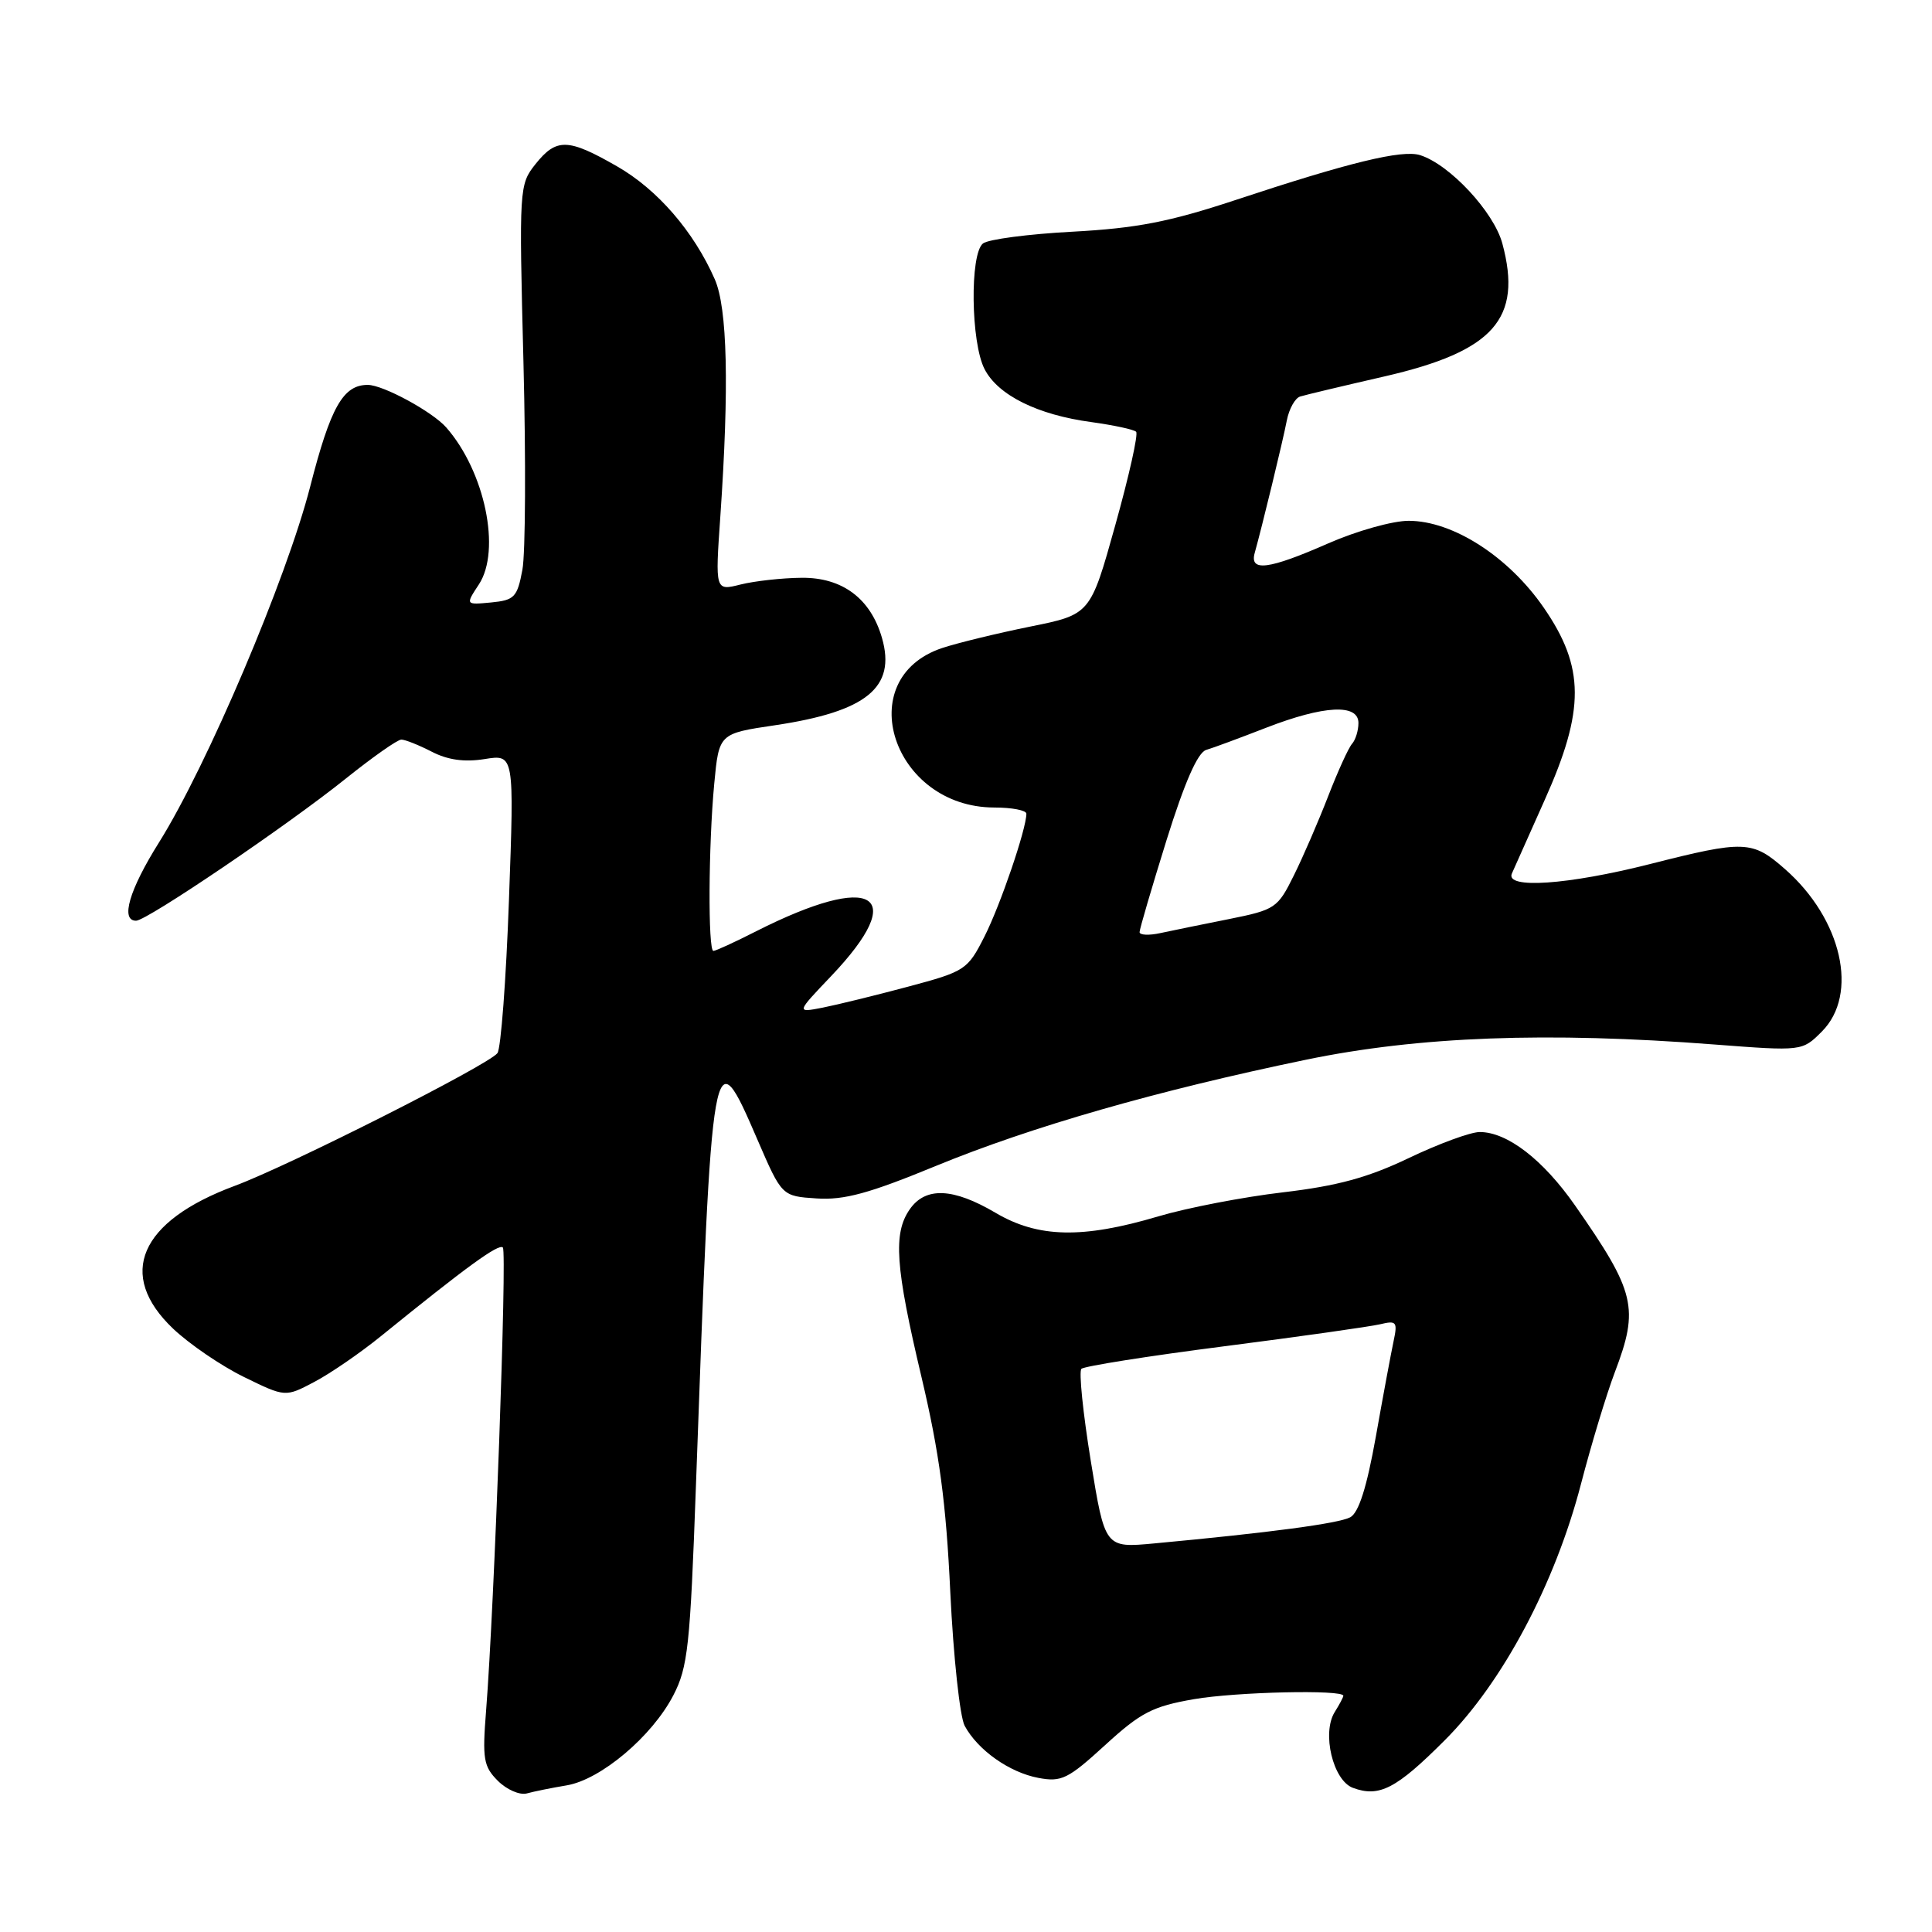 <?xml version="1.0" encoding="UTF-8" standalone="no"?>
<!DOCTYPE svg PUBLIC "-//W3C//DTD SVG 1.1//EN" "http://www.w3.org/Graphics/SVG/1.1/DTD/svg11.dtd" >
<svg xmlns="http://www.w3.org/2000/svg" xmlns:xlink="http://www.w3.org/1999/xlink" version="1.1" viewBox="0 0 256 256">
 <g >
 <path fill="currentColor"
d=" M 75.09 236.57 C 79.61 235.81 86.40 230.08 89.22 224.64 C 91.15 220.92 91.45 218.13 92.21 197.00 C 94.34 137.76 94.43 137.24 100.36 151.00 C 103.60 158.50 103.60 158.50 108.22 158.80 C 111.86 159.04 115.18 158.13 123.99 154.50 C 136.63 149.30 153.34 144.50 173.05 140.42 C 187.98 137.33 205.01 136.69 227.15 138.40 C 238.80 139.29 238.80 139.29 241.40 136.69 C 246.33 131.76 244.07 121.78 236.52 115.16 C 232.19 111.35 231.16 111.31 218.60 114.50 C 207.74 117.25 199.43 117.82 200.33 115.75 C 200.63 115.06 202.59 110.67 204.68 106.00 C 210.03 94.07 210.00 88.42 204.57 80.54 C 199.91 73.77 192.54 69.02 186.67 69.01 C 184.56 69.00 179.76 70.35 176.00 72.00 C 168.08 75.48 165.54 75.80 166.26 73.25 C 167.21 69.86 169.98 58.47 170.51 55.71 C 170.81 54.17 171.61 52.74 172.28 52.54 C 172.95 52.33 177.95 51.14 183.40 49.89 C 197.93 46.56 201.76 42.25 199.07 32.27 C 197.95 28.09 192.10 21.80 188.18 20.56 C 185.80 19.80 178.78 21.51 163.63 26.53 C 154.94 29.40 150.62 30.24 142.13 30.70 C 136.28 31.01 130.94 31.71 130.25 32.26 C 128.49 33.65 128.64 45.40 130.46 48.91 C 132.24 52.37 137.48 54.97 144.62 55.93 C 147.58 56.34 150.24 56.91 150.54 57.21 C 150.85 57.51 149.60 63.08 147.78 69.59 C 144.48 81.42 144.48 81.42 136.49 83.03 C 132.10 83.92 126.85 85.20 124.83 85.87 C 112.71 89.93 118.29 106.98 131.75 107.00 C 134.09 107.00 136.00 107.37 136.00 107.82 C 136.00 109.84 132.56 119.92 130.46 124.07 C 128.21 128.51 127.92 128.71 120.32 130.74 C 116.02 131.89 110.92 133.14 109.00 133.52 C 105.50 134.20 105.50 134.20 110.12 129.35 C 120.56 118.39 115.78 115.51 100.21 123.39 C 97.38 124.83 94.83 126.00 94.53 126.00 C 93.80 126.00 93.87 111.99 94.64 103.85 C 95.27 97.20 95.27 97.20 102.69 96.10 C 114.83 94.29 118.75 91.10 116.87 84.54 C 115.37 79.32 111.63 76.51 106.23 76.56 C 103.63 76.58 99.98 76.99 98.13 77.45 C 94.76 78.30 94.76 78.30 95.45 68.40 C 96.63 51.27 96.39 40.82 94.71 37.00 C 91.92 30.66 87.11 25.10 81.76 22.04 C 75.26 18.31 73.73 18.27 70.95 21.75 C 68.80 24.46 68.77 24.88 69.36 48.00 C 69.69 60.93 69.63 73.30 69.22 75.50 C 68.54 79.14 68.17 79.53 65.07 79.83 C 61.67 80.15 61.67 80.15 63.46 77.43 C 66.42 72.90 64.25 62.48 59.13 56.64 C 57.28 54.54 50.76 51.00 48.73 51.00 C 45.46 51.00 43.80 53.94 41.09 64.52 C 37.97 76.67 27.43 101.49 21.06 111.64 C 17.12 117.93 15.93 122.00 18.03 122.00 C 19.46 122.00 38.14 109.34 45.88 103.12 C 49.39 100.31 52.67 98.00 53.18 98.00 C 53.68 98.00 55.49 98.72 57.20 99.60 C 59.33 100.70 61.53 101.01 64.22 100.58 C 68.14 99.95 68.14 99.95 67.44 119.23 C 67.06 129.83 66.37 138.97 65.91 139.55 C 64.64 141.16 38.35 154.44 31.11 157.13 C 18.48 161.82 15.42 168.90 22.93 176.05 C 25.09 178.10 29.32 180.99 32.33 182.46 C 37.81 185.14 37.81 185.14 41.65 183.11 C 43.77 182.00 47.75 179.26 50.50 177.03 C 61.82 167.85 66.08 164.75 66.63 165.30 C 67.20 165.87 65.50 212.87 64.41 226.67 C 63.90 233.08 64.07 234.07 65.97 235.97 C 67.14 237.14 68.87 237.89 69.80 237.64 C 70.74 237.38 73.11 236.90 75.09 236.57 Z  M 191.45 230.58 C 199.11 222.92 206.05 209.86 209.49 196.63 C 210.85 191.40 212.87 184.73 213.98 181.81 C 217.21 173.31 216.71 171.21 208.71 159.74 C 204.47 153.66 199.72 150.00 196.07 150.00 C 194.86 150.00 190.64 151.55 186.69 153.44 C 181.23 156.05 177.21 157.14 170.00 157.99 C 164.78 158.60 157.35 160.03 153.50 161.17 C 143.44 164.16 137.55 164.03 131.91 160.70 C 126.29 157.39 122.65 157.24 120.56 160.22 C 118.32 163.42 118.63 167.82 122.11 182.50 C 124.47 192.50 125.36 199.08 125.92 211.00 C 126.33 219.53 127.19 227.48 127.82 228.67 C 129.55 231.89 133.75 234.86 137.59 235.58 C 140.65 236.16 141.52 235.73 146.44 231.23 C 151.16 226.91 152.73 226.10 158.20 225.15 C 163.81 224.18 178.00 223.86 178.00 224.70 C 178.00 224.88 177.49 225.85 176.86 226.85 C 175.12 229.63 176.63 235.93 179.27 236.90 C 182.76 238.19 185.01 237.03 191.45 230.58 Z  M 151.00 123.51 C 151.00 123.11 152.61 117.63 154.57 111.33 C 156.98 103.62 158.70 99.72 159.82 99.37 C 160.75 99.10 164.32 97.77 167.77 96.43 C 175.43 93.46 180.00 93.22 180.00 95.80 C 180.00 96.79 179.62 98.03 179.16 98.55 C 178.69 99.07 177.27 102.20 175.99 105.50 C 174.71 108.80 172.67 113.53 171.44 116.00 C 169.30 120.33 168.98 120.55 162.86 121.78 C 159.36 122.48 155.26 123.31 153.75 123.64 C 152.24 123.97 151.00 123.91 151.00 123.51 Z  M 144.53 193.56 C 143.50 187.21 142.94 181.73 143.29 181.38 C 143.64 181.03 152.15 179.68 162.21 178.39 C 172.27 177.10 181.57 175.78 182.88 175.47 C 185.04 174.95 185.20 175.15 184.66 177.70 C 184.33 179.24 183.27 184.93 182.31 190.34 C 181.10 197.11 180.04 200.44 178.91 201.05 C 177.37 201.87 168.22 203.09 152.95 204.51 C 146.41 205.12 146.41 205.12 144.53 193.56 Z "/>
</g>
</svg>
